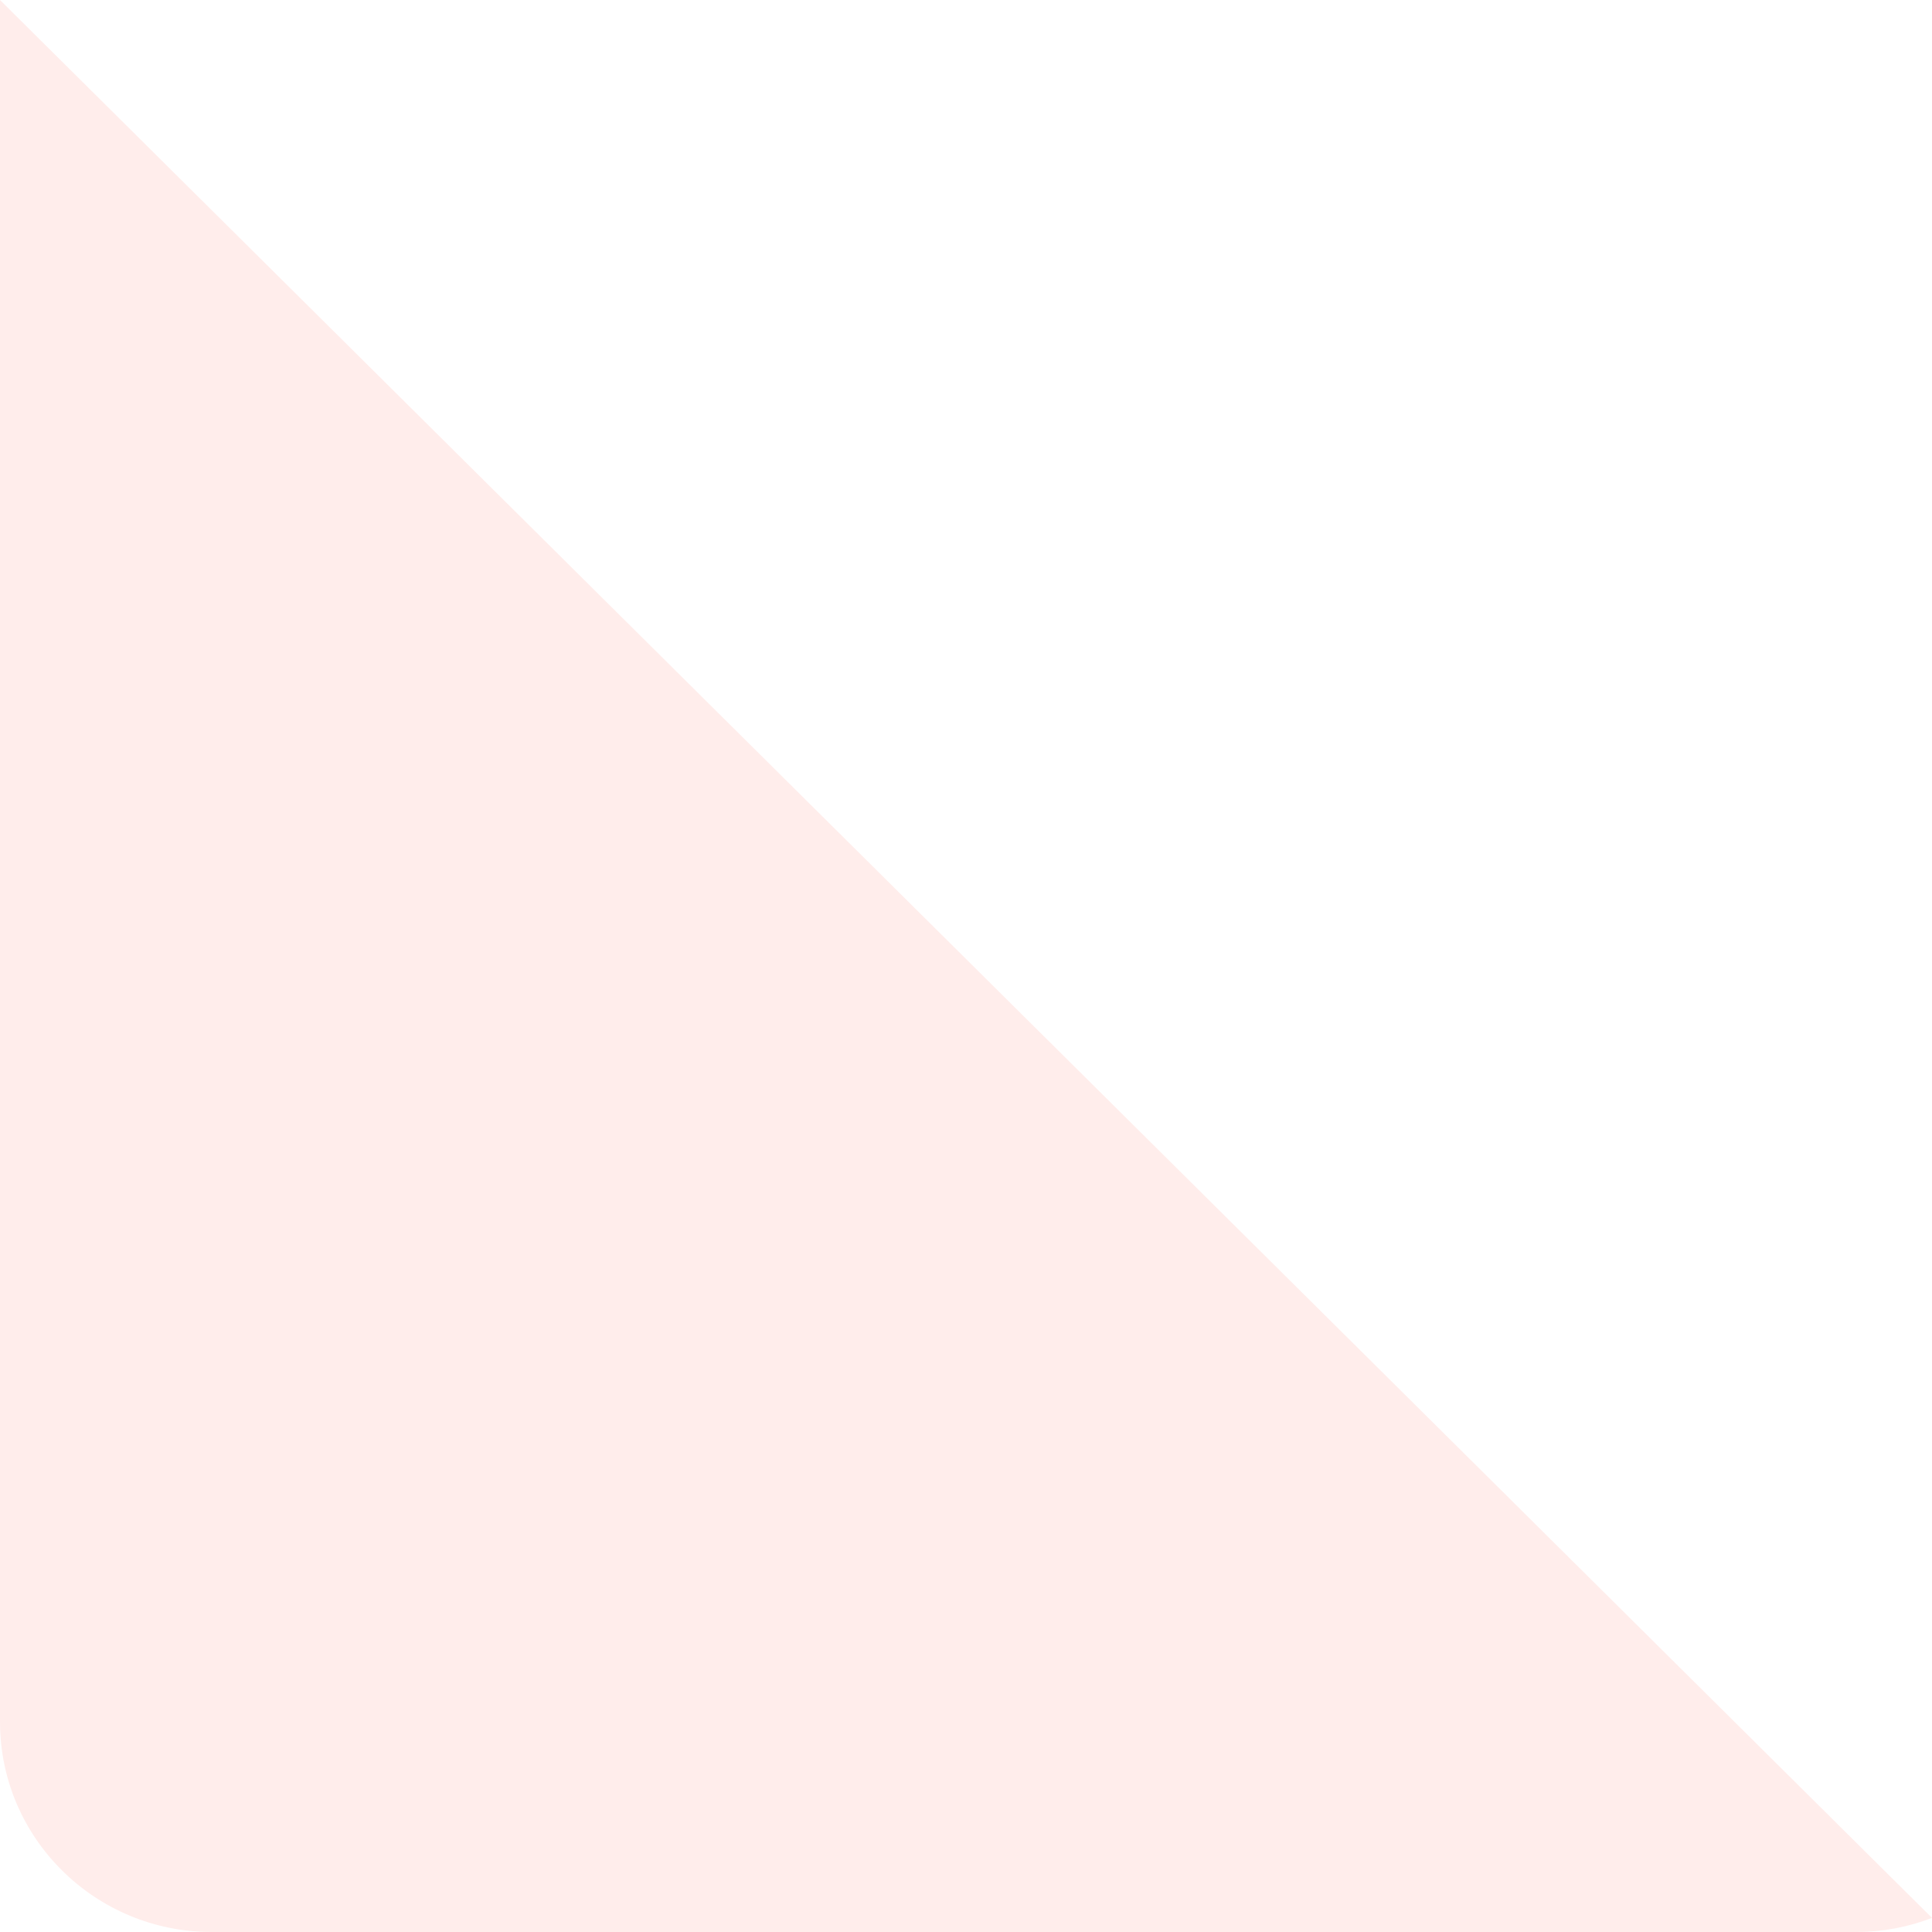 <svg width="119" height="119" viewBox="0 0 119 119" fill="none" xmlns="http://www.w3.org/2000/svg">
<path opacity="0.1" d="M0 0V106.055C0 113.202 5.84 119 13.039 119H114.34C115.985 119 117.554 118.688 119 118.131L0 0Z" fill="#FF4A32"/>
</svg>
